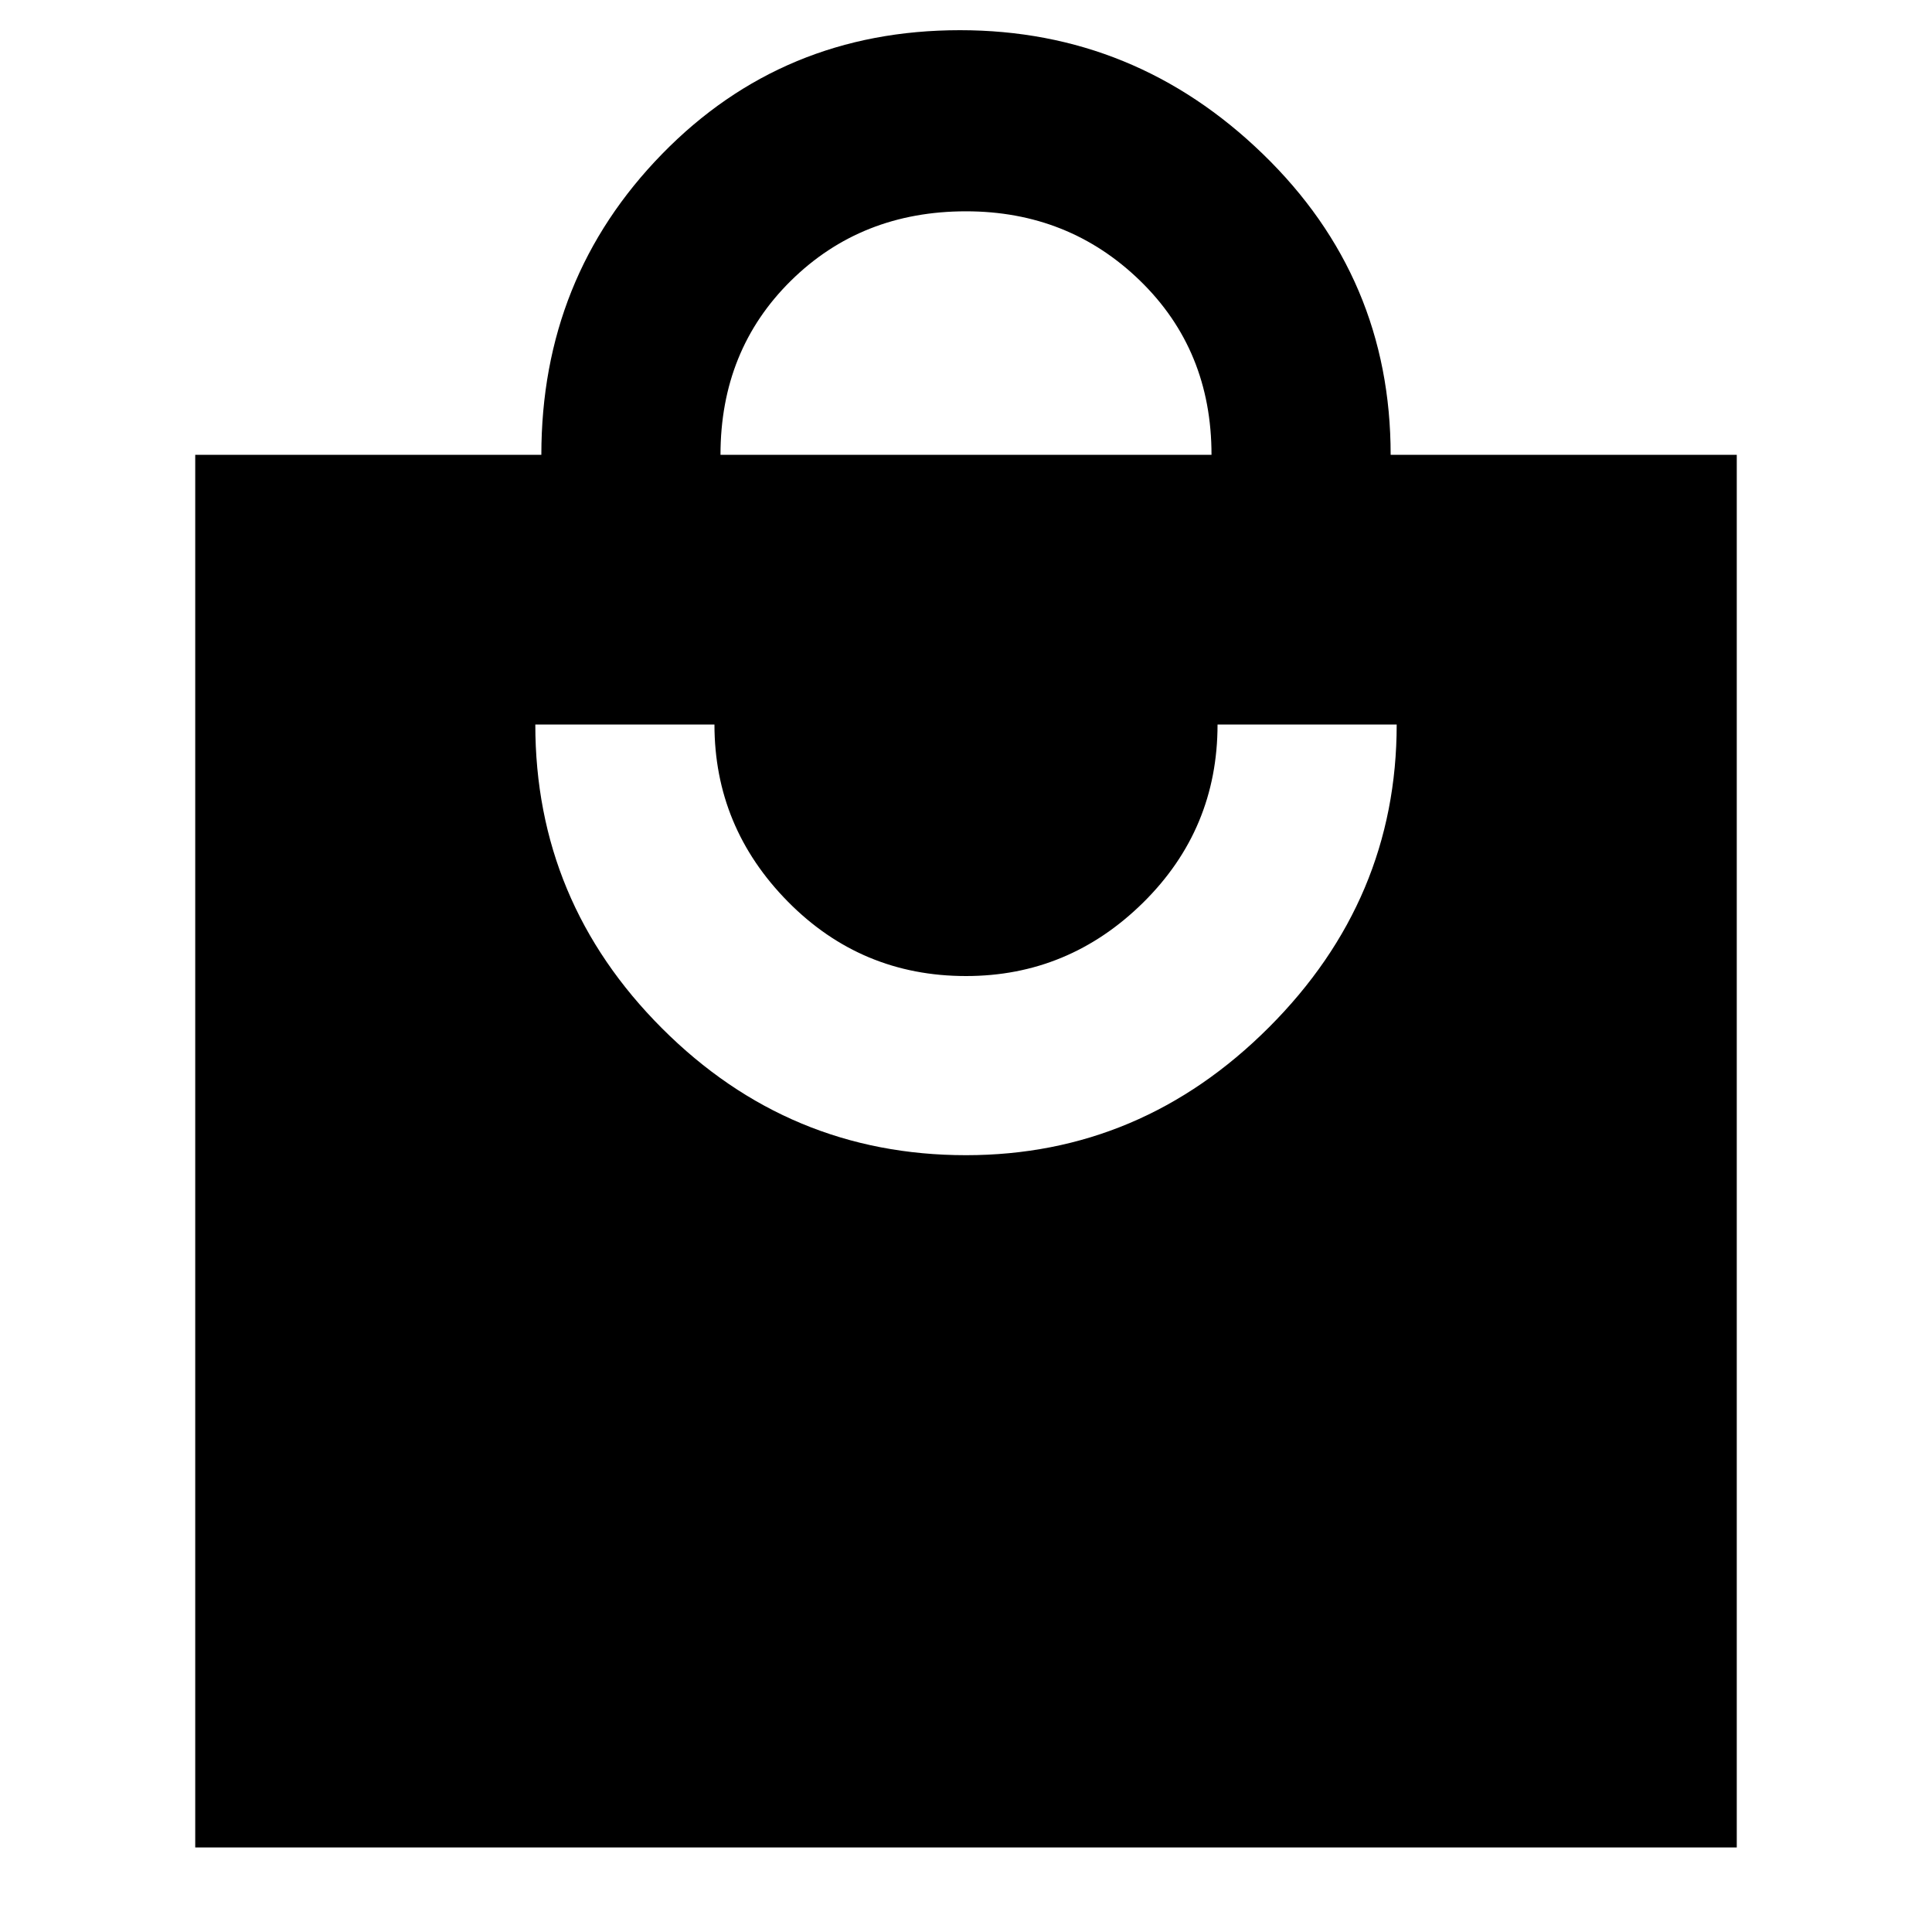 <svg xmlns="http://www.w3.org/2000/svg" height="40" width="40"><path d="M4.042 38.25V9.417h7.166q0-3.667 2.5-6.229 2.5-2.563 6.167-2.563 3.625 0 6.271 2.563 2.646 2.562 2.646 6.229h7.166V38.25ZM14.917 9.417h10.166q0-2.167-1.479-3.605Q22.125 4.375 20 4.375q-2.167 0-3.625 1.437-1.458 1.438-1.458 3.605ZM20 23.917q3.625 0 6.271-2.646T28.917 15h-3.709q0 2.167-1.541 3.688-1.542 1.52-3.667 1.52-2.167 0-3.688-1.541-1.52-1.542-1.52-3.667h-3.709q0 3.667 2.625 6.292T20 23.917Z"/></svg>